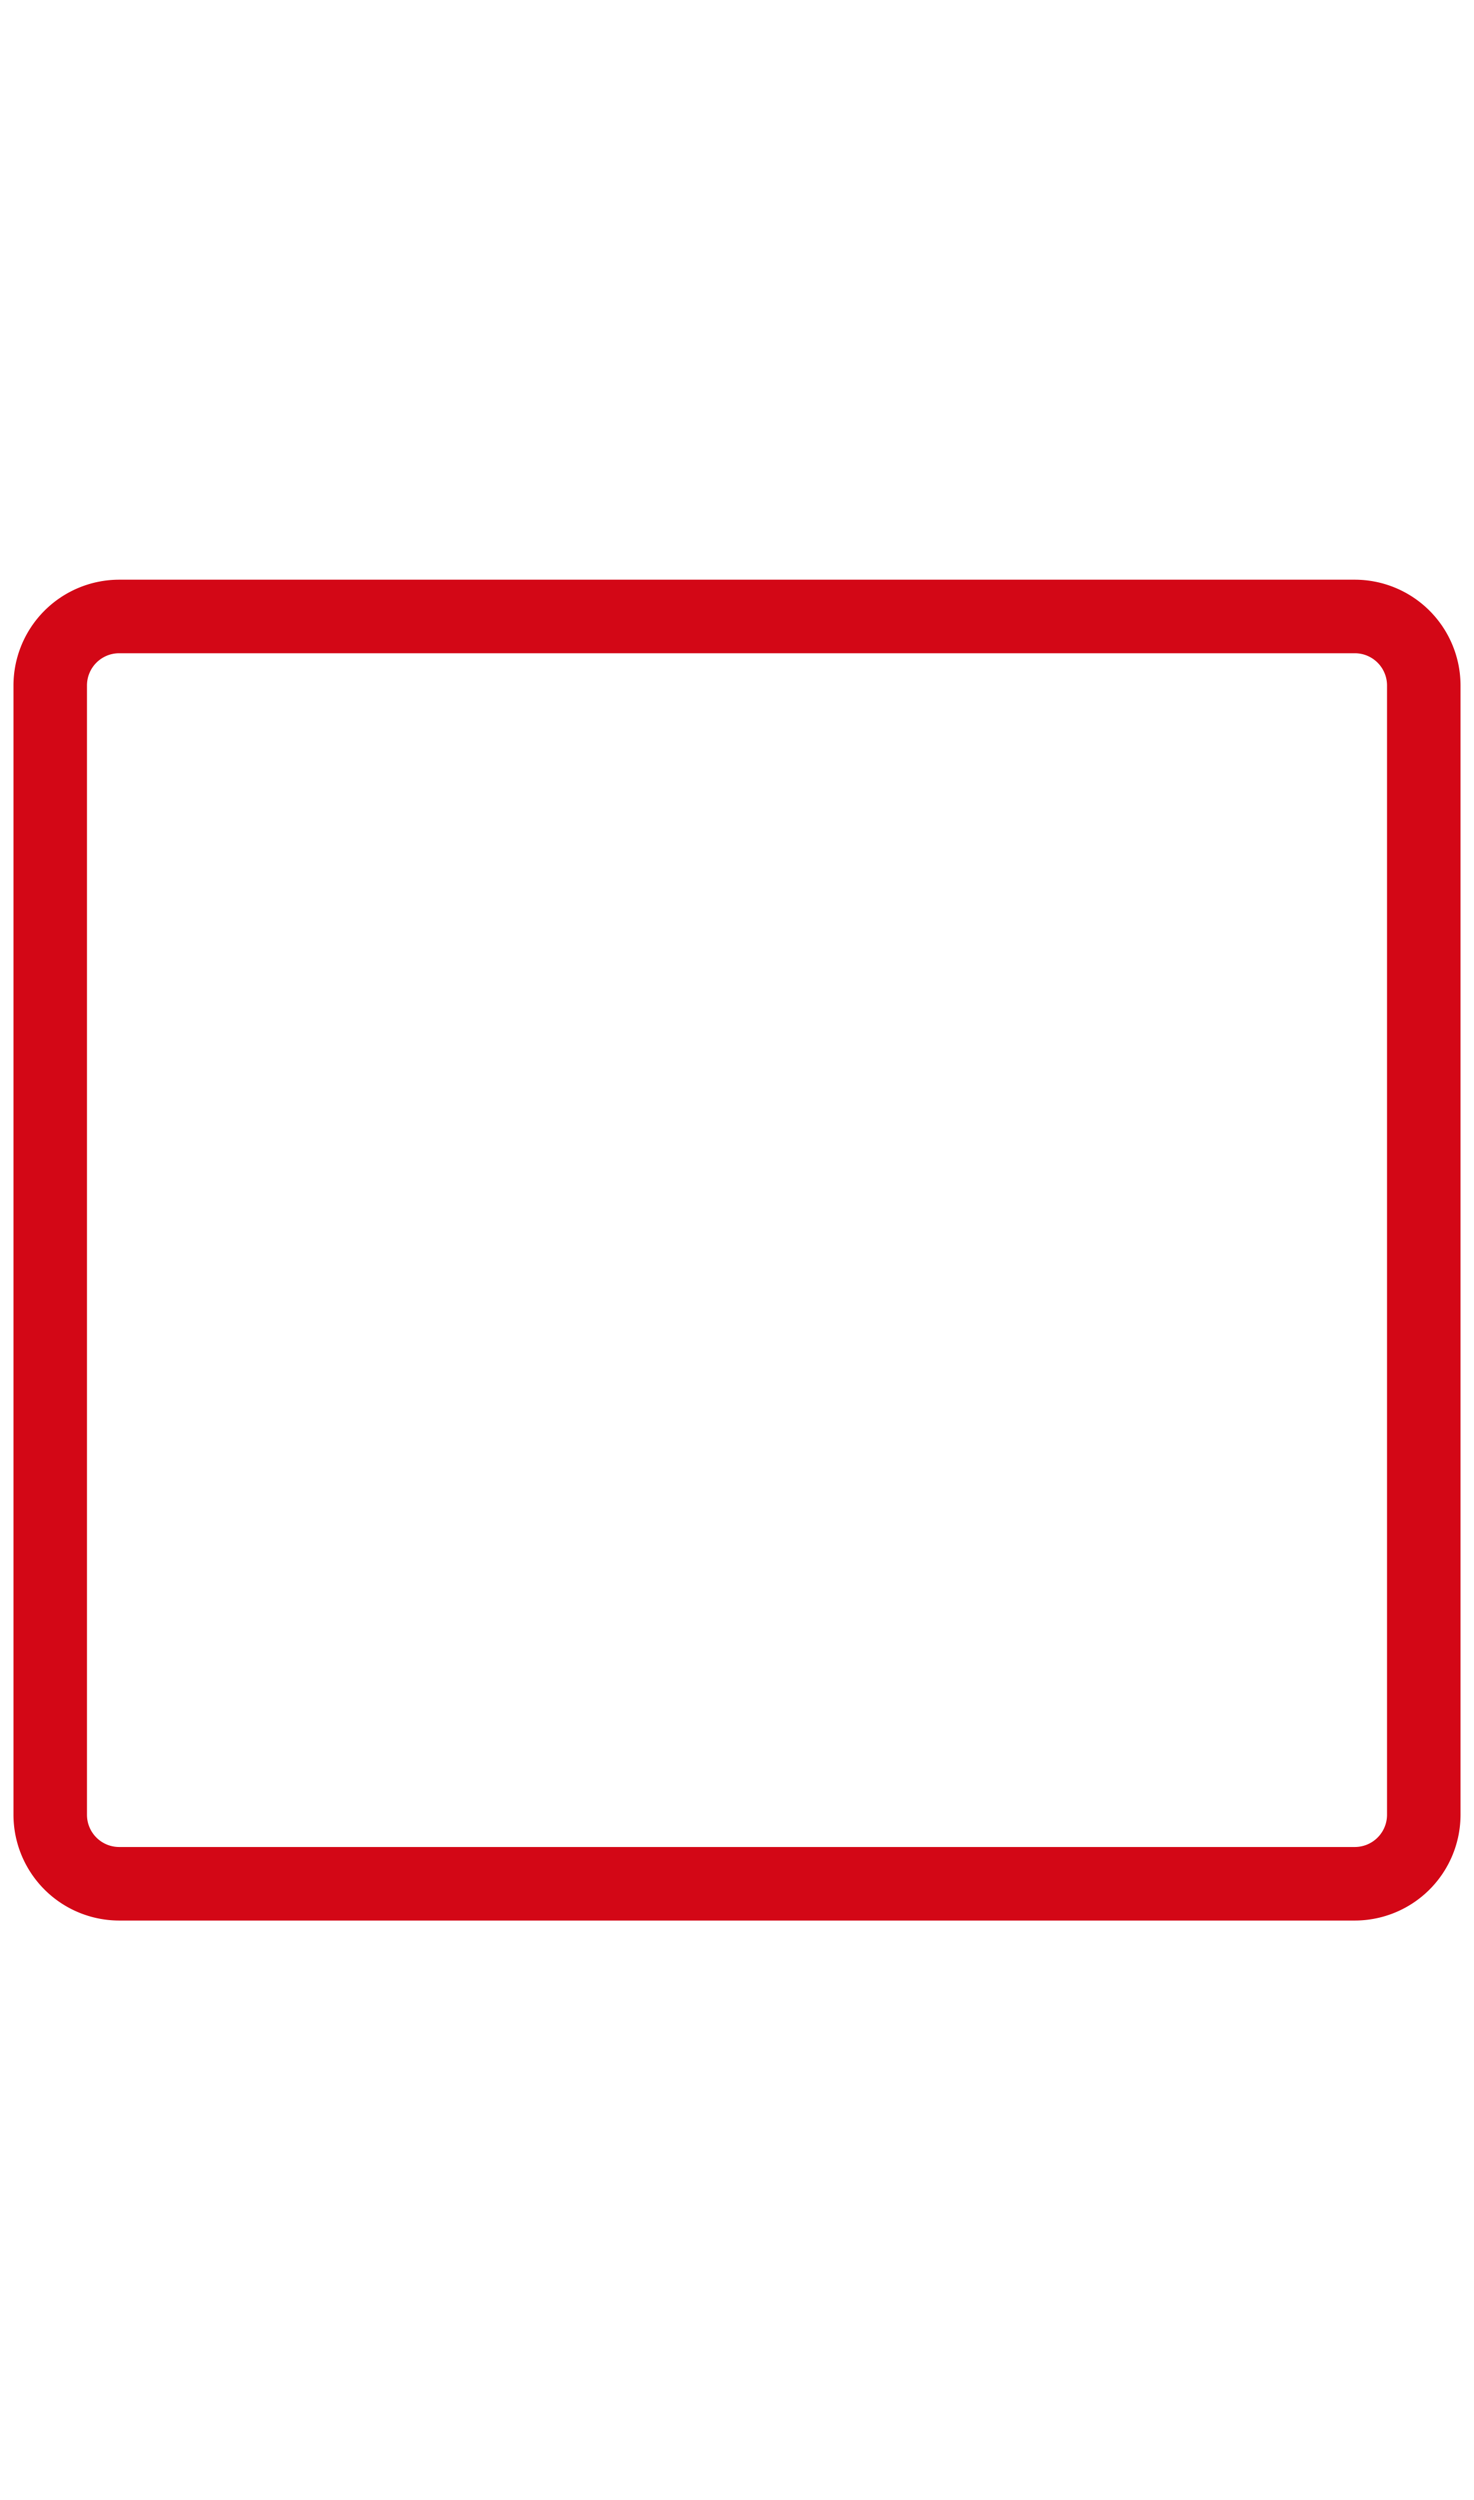 <svg id="Layer_1" data-name="Layer 1" xmlns="http://www.w3.org/2000/svg" width="302" height="512" viewBox="0 0 302 512">
  <defs>
    <style>
      .cls-1 {
        fill: #d30716;
      }
    </style>
  </defs>
  <path class="cls-1" d="M277.58,118.71H24.42A21.68,21.68,0,0,0,2.76,140.37V371.63a21.68,21.68,0,0,0,21.66,21.66H277.58a21.68,21.68,0,0,0,21.66-21.66V140.37A21.68,21.68,0,0,0,277.58,118.71Zm6.6,252.92a6.6,6.6,0,0,1-6.6,6.6H24.42a6.6,6.6,0,0,1-6.6-6.6V140.37a6.6,6.6,0,0,1,6.6-6.6H277.58a6.6,6.6,0,0,1,6.6,6.6Z"/>
</svg>
